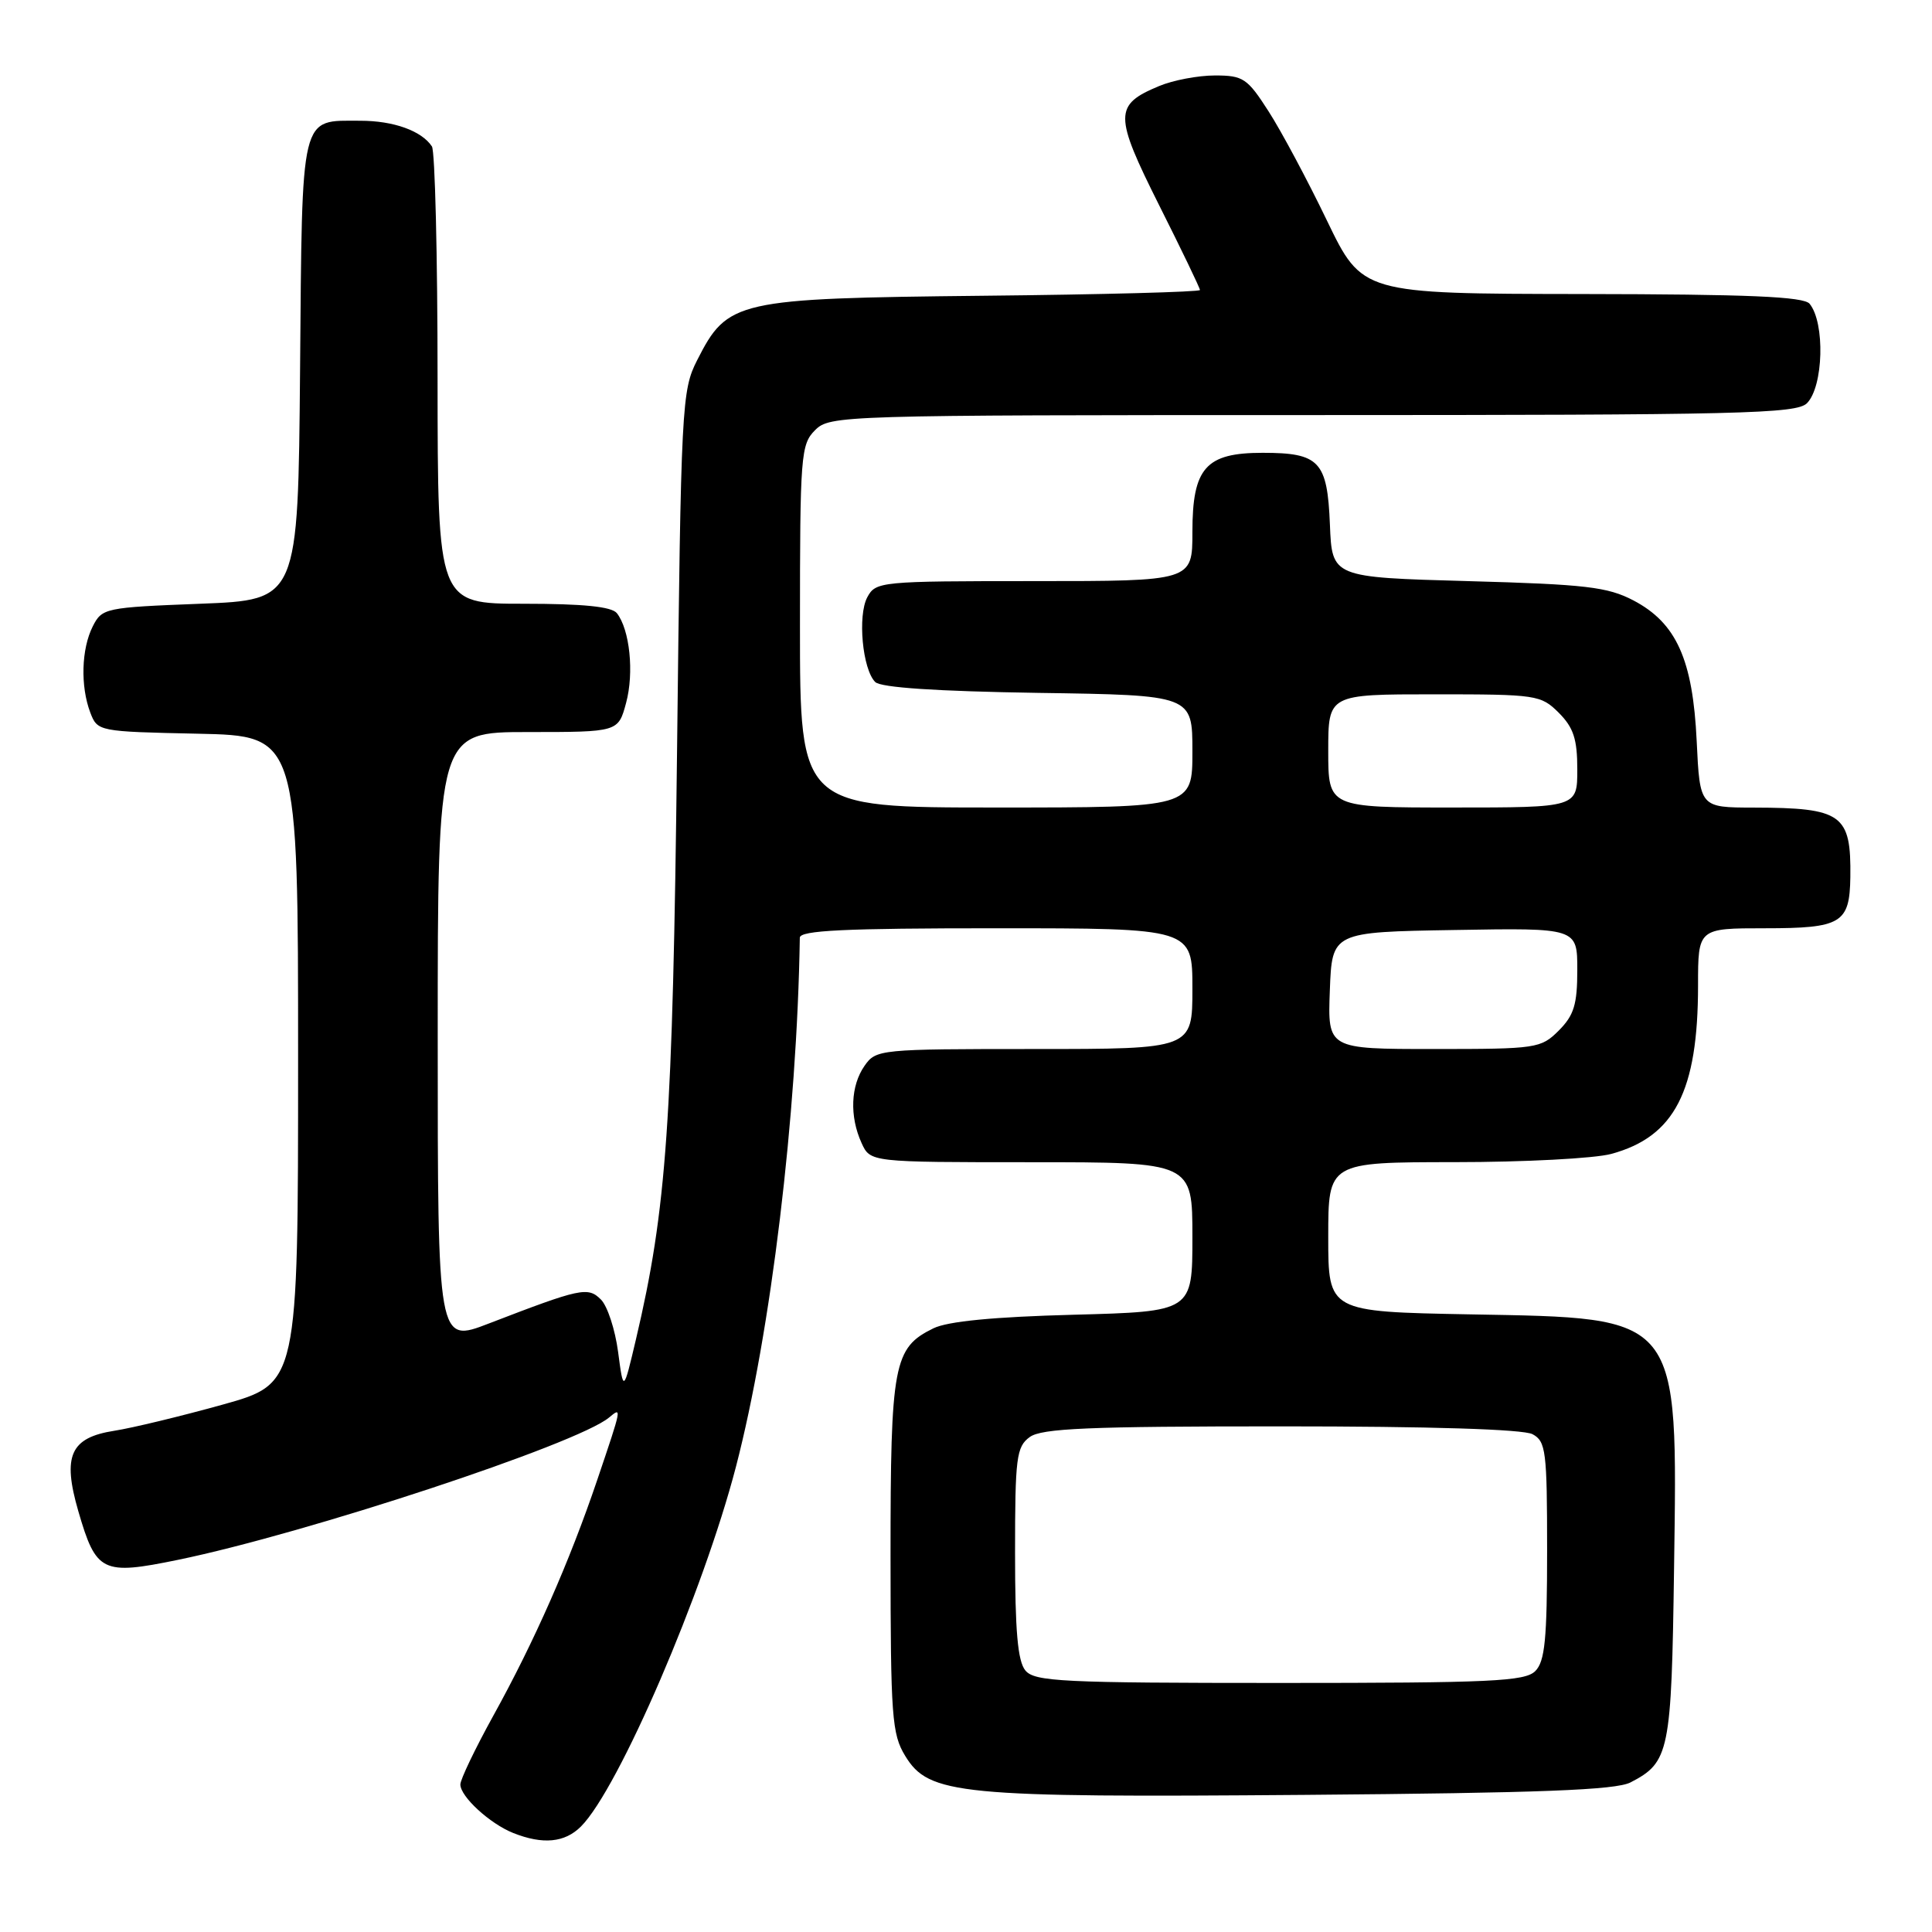 <?xml version="1.0" encoding="UTF-8" standalone="no"?>
<!DOCTYPE svg PUBLIC "-//W3C//DTD SVG 1.1//EN" "http://www.w3.org/Graphics/SVG/1.1/DTD/svg11.dtd" >
<svg xmlns="http://www.w3.org/2000/svg" xmlns:xlink="http://www.w3.org/1999/xlink" version="1.1" viewBox="0 0 256 256">
 <g >
 <path fill="currentColor"
d=" M 76.98 242.02 C 81.97 237.03 93.19 210.99 97.52 194.34 C 102.14 176.57 105.62 147.76 105.98 124.25 C 106.00 123.28 111.88 123.00 132.00 123.00 C 158.00 123.00 158.00 123.00 158.00 131.00 C 158.00 139.00 158.00 139.00 137.06 139.00 C 116.55 139.00 116.08 139.05 114.56 141.22 C 112.71 143.86 112.55 147.92 114.16 151.45 C 115.32 154.00 115.32 154.00 136.66 154.00 C 158.00 154.00 158.00 154.00 158.00 163.90 C 158.00 173.79 158.00 173.79 142.25 174.21 C 131.67 174.49 125.57 175.08 123.68 176.01 C 118.40 178.59 118.00 180.72 118.00 206.20 C 118.01 227.45 118.18 229.78 119.94 232.66 C 123.08 237.82 127.01 238.20 173.00 237.83 C 204.08 237.58 214.09 237.19 216.05 236.18 C 221.21 233.51 221.48 232.19 221.82 207.88 C 222.29 174.01 222.82 174.67 194.80 174.16 C 176.00 173.81 176.00 173.81 176.00 163.91 C 176.00 154.00 176.00 154.00 192.75 153.99 C 201.96 153.99 211.30 153.50 213.50 152.90 C 221.90 150.62 225.00 144.59 225.00 130.56 C 225.00 123.00 225.00 123.00 233.88 123.00 C 244.00 123.00 245.09 122.34 245.18 116.23 C 245.29 107.88 244.12 107.04 232.37 107.01 C 225.24 107.00 225.24 107.00 224.82 98.20 C 224.31 87.39 222.13 82.55 216.44 79.56 C 213.01 77.77 210.15 77.43 194.50 77.00 C 176.50 76.50 176.50 76.50 176.22 69.50 C 175.88 61.11 174.84 60.00 167.31 60.00 C 159.76 60.00 158.00 61.99 158.00 70.50 C 158.00 77.00 158.00 77.00 137.04 77.00 C 116.62 77.00 116.04 77.06 114.92 79.14 C 113.62 81.58 114.28 88.68 115.97 90.37 C 116.71 91.11 124.08 91.60 137.55 91.81 C 158.00 92.11 158.00 92.11 158.00 99.56 C 158.00 107.00 158.00 107.00 132.00 107.00 C 106.00 107.00 106.00 107.00 106.00 83.00 C 106.00 60.33 106.11 58.89 108.00 57.00 C 109.96 55.04 111.33 55.00 173.93 55.00 C 230.71 55.00 238.03 54.82 239.43 53.43 C 241.62 51.23 241.85 42.77 239.78 40.25 C 239.00 39.30 231.68 38.99 209.63 38.96 C 180.50 38.92 180.50 38.92 175.82 29.21 C 173.25 23.87 169.77 17.36 168.09 14.75 C 165.28 10.37 164.73 10.00 160.99 10.00 C 158.76 10.00 155.42 10.63 153.57 11.41 C 147.60 13.90 147.60 15.23 153.59 27.19 C 156.57 33.12 159.00 38.17 159.00 38.43 C 159.00 38.68 146.06 39.03 130.25 39.19 C 97.50 39.54 96.41 39.79 92.38 47.72 C 90.33 51.75 90.24 53.55 89.71 99.70 C 89.14 148.75 88.34 160.19 84.26 177.50 C 82.61 184.50 82.61 184.50 81.90 179.13 C 81.51 176.18 80.49 173.06 79.63 172.20 C 77.90 170.47 76.98 170.67 64.75 175.38 C 58.00 177.98 58.00 177.98 58.00 137.49 C 58.00 97.00 58.00 97.00 69.96 97.00 C 81.92 97.00 81.92 97.00 82.96 93.14 C 84.04 89.14 83.45 83.43 81.74 81.25 C 81.05 80.38 77.29 80.00 69.38 80.00 C 58.00 80.00 58.00 80.00 57.98 50.25 C 57.98 33.89 57.64 20.00 57.23 19.40 C 55.86 17.33 52.14 16.00 47.76 16.00 C 39.71 16.00 40.05 14.63 39.76 49.00 C 39.50 79.50 39.50 79.50 26.53 80.00 C 13.92 80.49 13.52 80.57 12.29 83.00 C 10.78 85.99 10.64 90.92 11.96 94.41 C 12.92 96.92 13.02 96.94 26.21 97.22 C 39.50 97.50 39.50 97.50 39.50 140.42 C 39.50 183.33 39.50 183.33 29.50 186.12 C 24.00 187.65 17.55 189.21 15.17 189.58 C 9.32 190.49 8.24 192.88 10.38 200.25 C 12.74 208.36 13.54 208.75 23.57 206.69 C 40.62 203.18 76.46 191.35 80.69 187.84 C 82.42 186.40 82.44 186.34 79.15 196.06 C 75.47 206.93 70.82 217.49 65.35 227.37 C 62.96 231.70 61.00 235.79 61.00 236.45 C 61.00 238.06 64.90 241.64 68.00 242.88 C 71.93 244.44 74.83 244.17 76.98 242.02 Z  M 135.87 221.35 C 134.85 220.12 134.50 216.10 134.50 205.77 C 134.50 193.13 134.68 191.71 136.44 190.42 C 138.02 189.26 144.24 189.00 169.76 189.00 C 189.47 189.00 201.85 189.38 203.07 190.04 C 204.84 190.99 205.00 192.26 205.00 205.46 C 205.00 217.22 204.71 220.15 203.43 221.43 C 202.06 222.79 197.59 223.00 169.55 223.00 C 140.72 223.00 137.10 222.82 135.87 221.35 Z  M 176.21 131.25 C 176.50 123.50 176.50 123.50 192.75 123.23 C 209.00 122.95 209.00 122.95 209.00 128.52 C 209.00 133.10 208.56 134.53 206.55 136.55 C 204.17 138.92 203.63 139.00 190.00 139.00 C 175.92 139.00 175.92 139.00 176.21 131.25 Z  M 176.00 99.50 C 176.00 92.00 176.00 92.00 190.05 92.00 C 203.62 92.00 204.17 92.08 206.55 94.45 C 208.50 96.41 209.00 97.93 209.00 101.95 C 209.00 107.00 209.00 107.00 192.50 107.00 C 176.00 107.00 176.00 107.00 176.00 99.50 Z "/>
</g>
</svg>